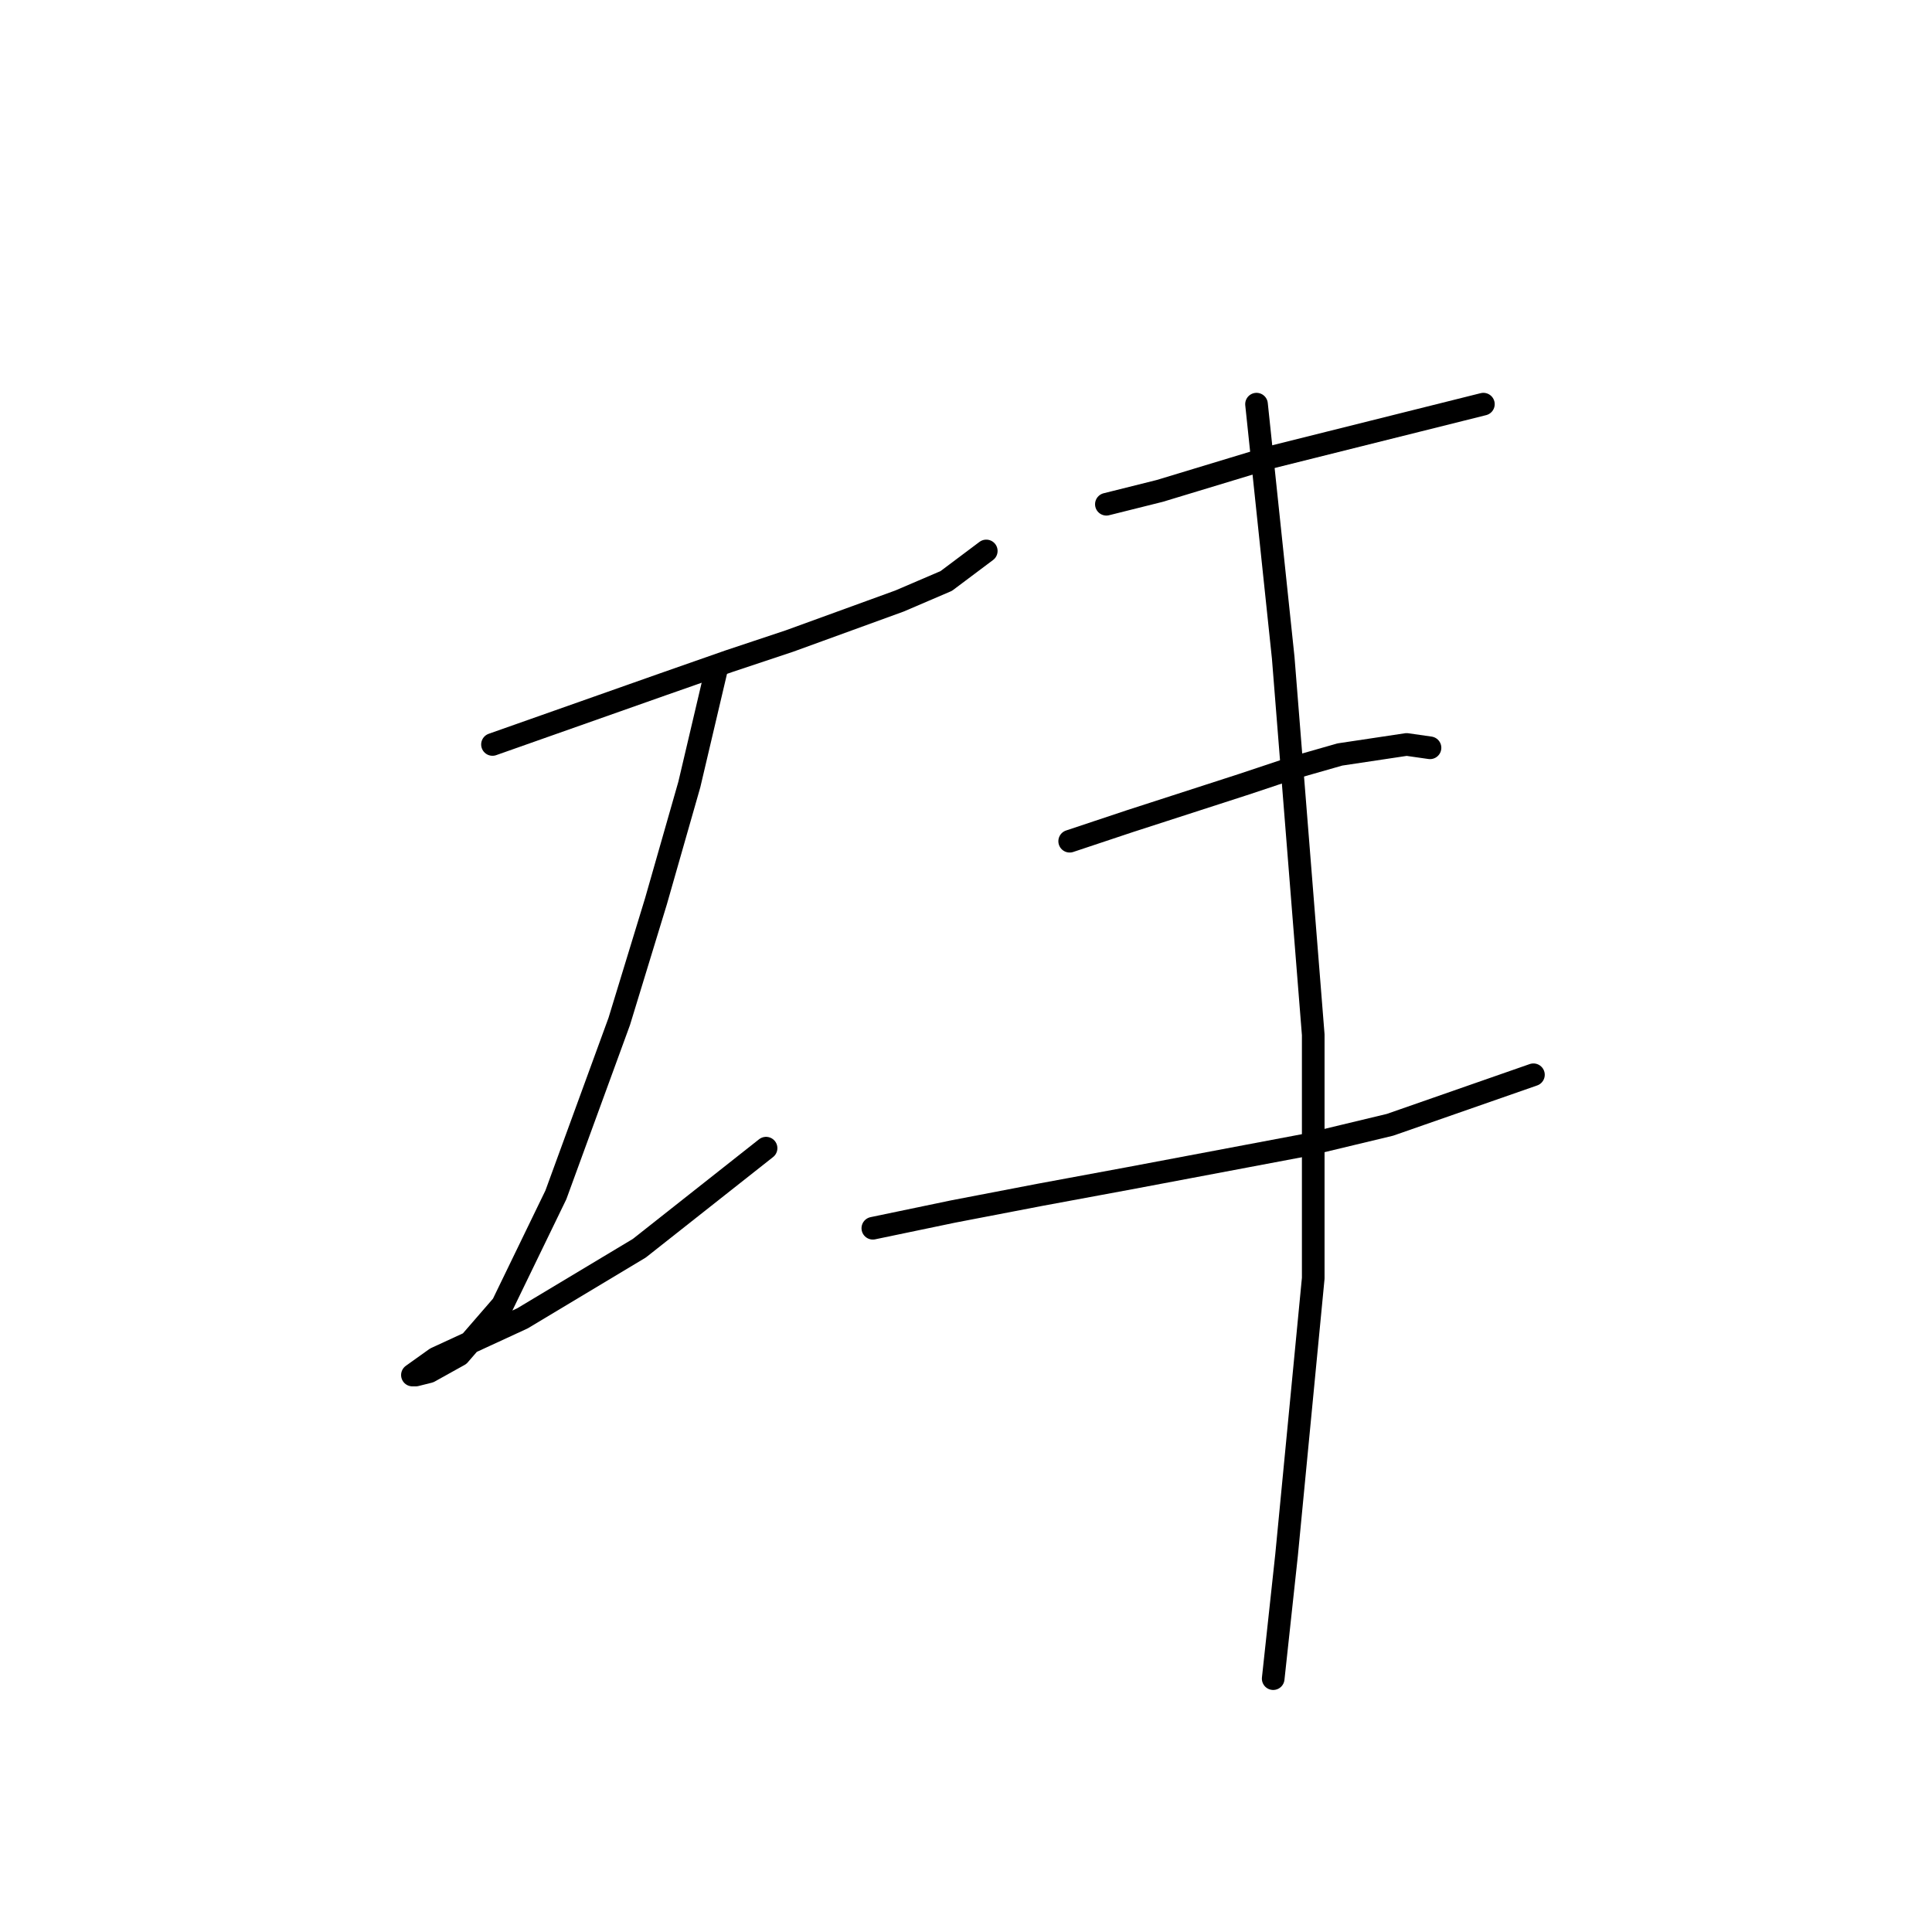 <?xml version="1.0" standalone="no"?>
    <svg width="256" height="256" xmlns="http://www.w3.org/2000/svg" version="1.1">
    <polyline stroke="black" stroke-width="3" stroke-linecap="round" fill="transparent" stroke-linejoin="round" points="65.257 98.645 87.804 90.688 96.645 87.593 104.603 84.941 119.192 79.636 125.381 76.983 130.686 73.004 130.686 73.004 " />
        <polyline stroke="black" stroke-width="3" stroke-linecap="round" fill="transparent" stroke-linejoin="round" points="94.877 88.919 91.34 103.95 86.919 119.423 82.056 135.338 73.657 158.327 66.583 172.916 60.836 179.547 56.858 181.758 55.089 182.2 54.647 182.2 57.742 179.989 69.236 174.684 84.709 165.4 101.508 152.138 101.508 152.138 " />
        <polyline stroke="black" stroke-width="3" stroke-linecap="round" fill="transparent" stroke-linejoin="round" points="146.601 66.815 153.674 65.047 168.263 60.626 187.715 55.763 196.557 53.553 196.557 53.553 " />
        <polyline stroke="black" stroke-width="3" stroke-linecap="round" fill="transparent" stroke-linejoin="round" points="141.738 111.466 149.696 108.813 164.727 103.95 171.358 101.74 177.547 99.972 186.389 98.645 189.483 99.087 189.483 99.087 " />
        <polyline stroke="black" stroke-width="3" stroke-linecap="round" fill="transparent" stroke-linejoin="round" points="115.655 162.748 126.265 160.537 137.759 158.327 149.696 156.117 173.126 151.696 184.178 149.043 203.188 142.412 203.188 142.412 " />
        <polyline stroke="black" stroke-width="3" stroke-linecap="round" fill="transparent" stroke-linejoin="round" points="166.495 53.553 168.263 70.352 170.032 87.151 174.01 137.107 174.01 169.379 170.474 206.072 168.705 222.429 168.705 222.429 " />
        </svg>